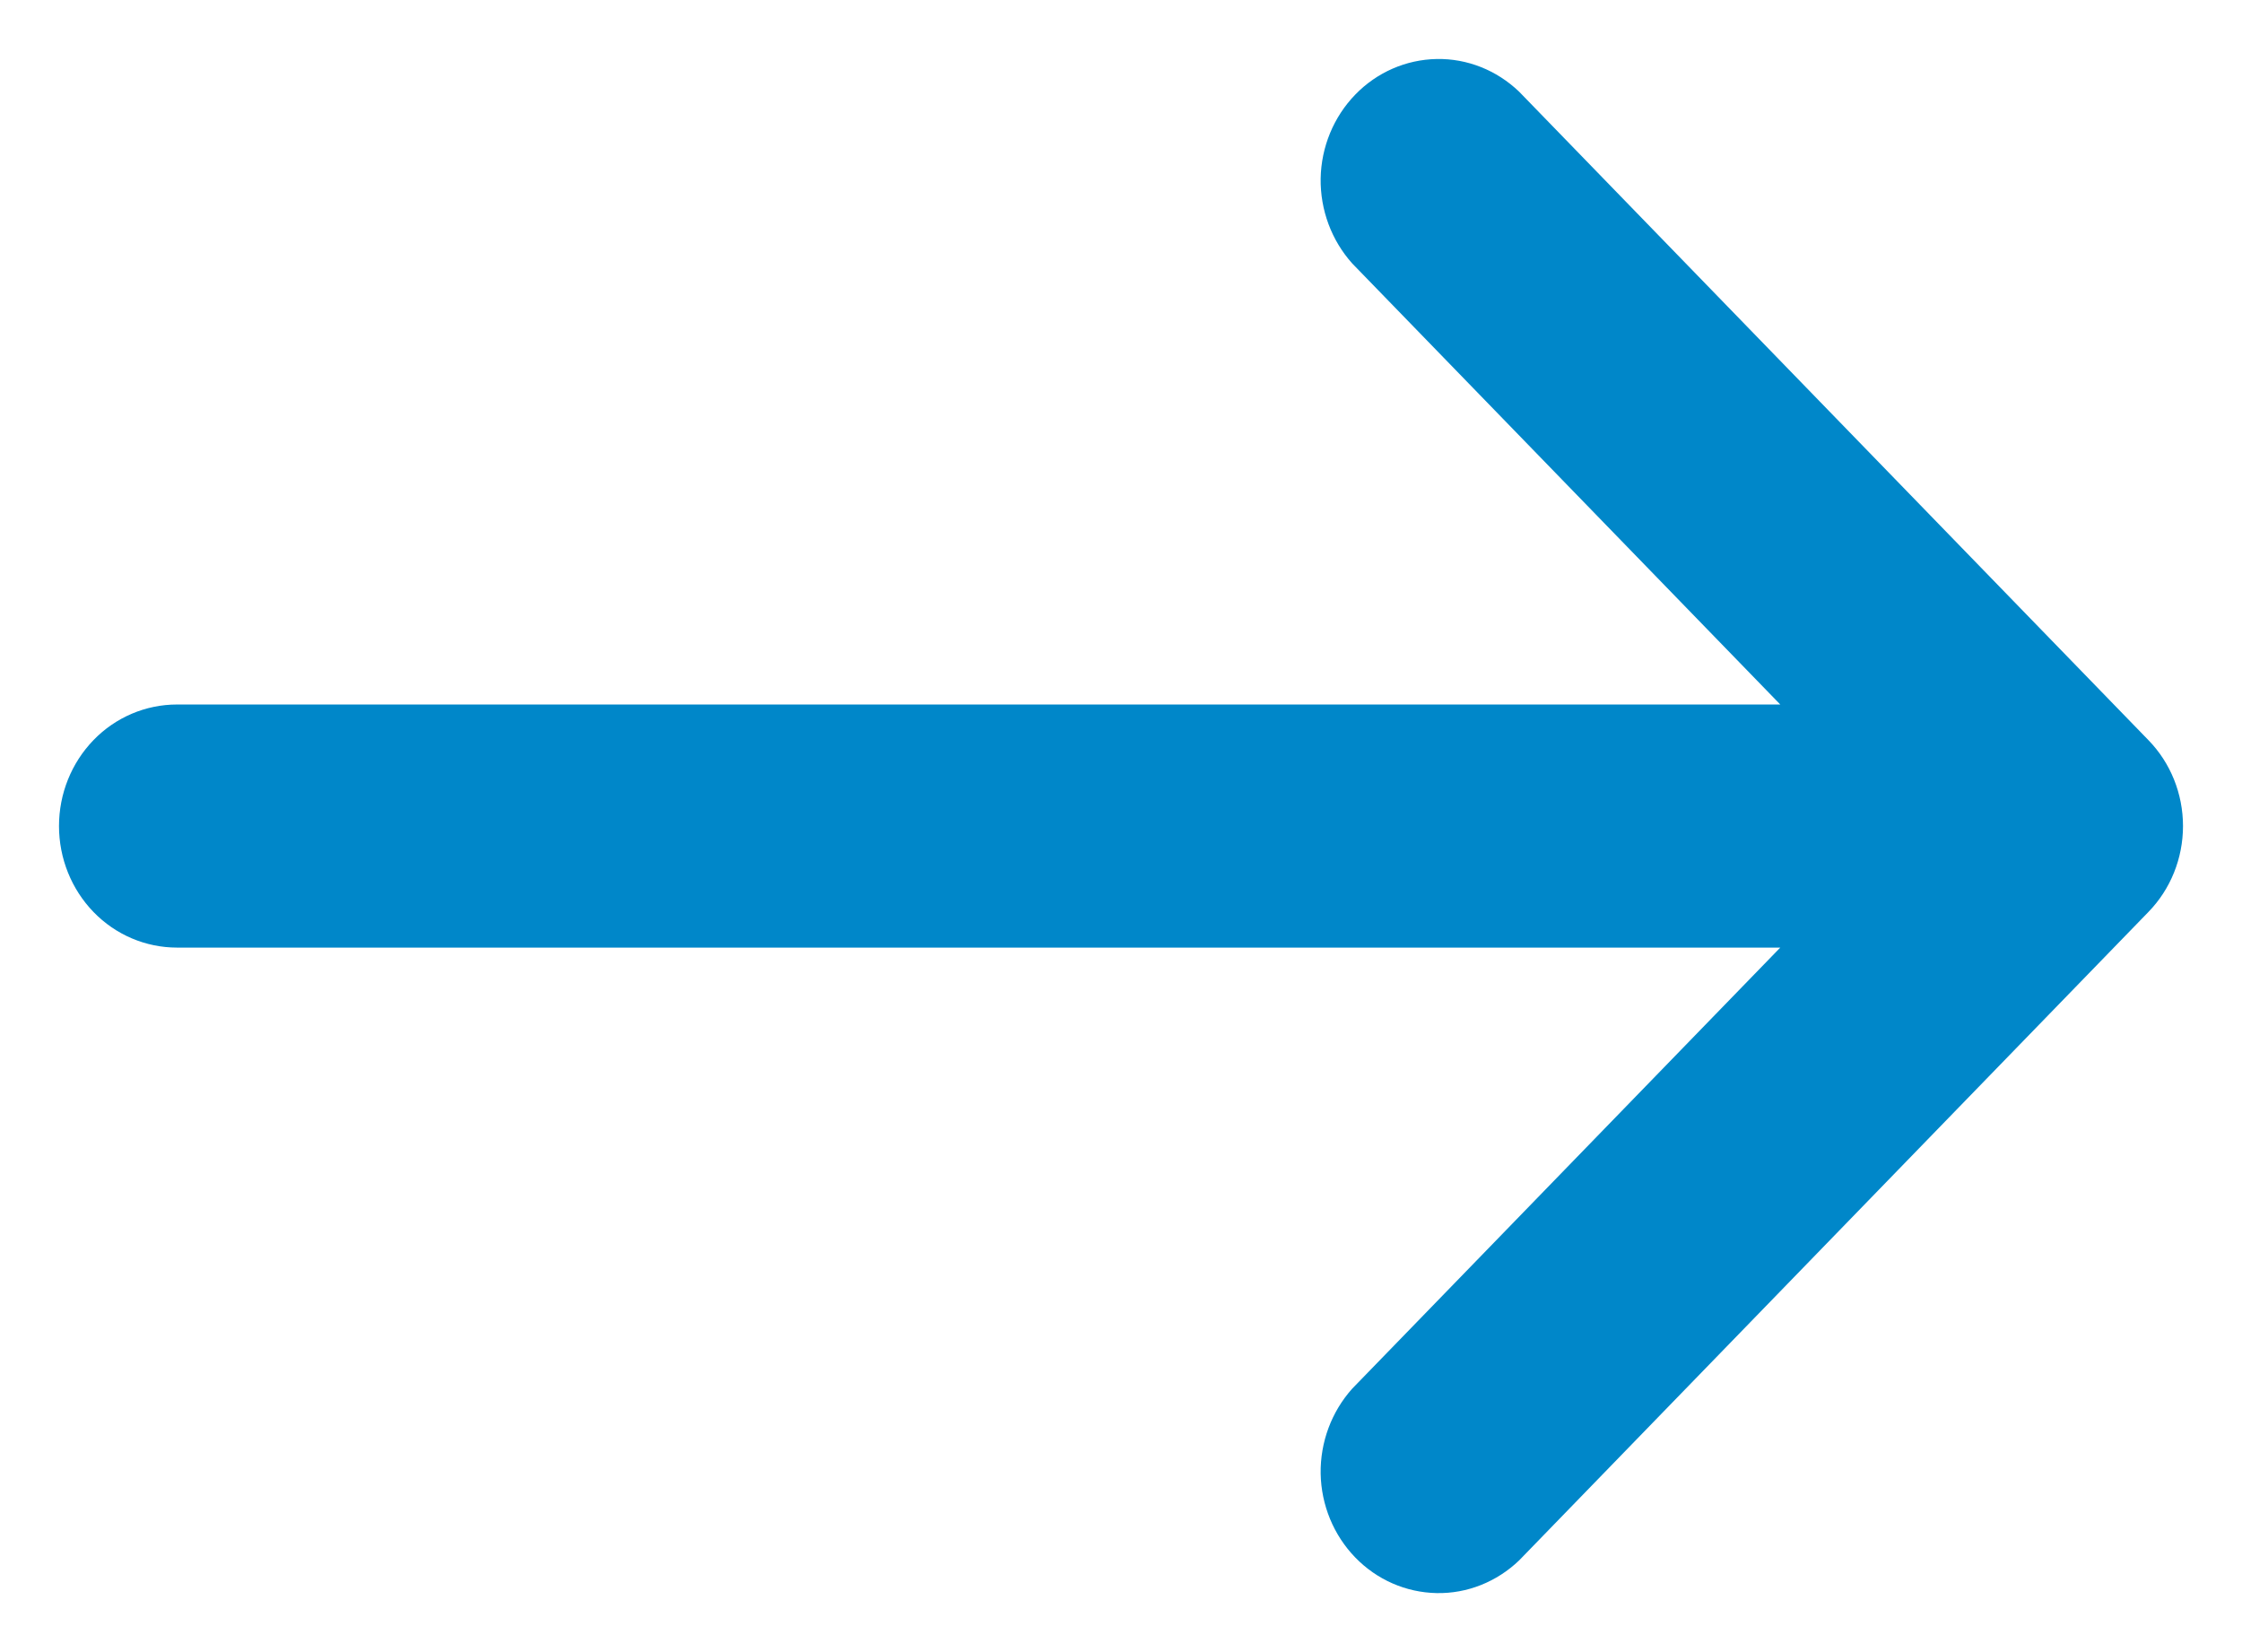 <svg width="19" height="14" viewBox="0 0 19 14" fill="none" xmlns="http://www.w3.org/2000/svg">
<path fill-rule="evenodd" clip-rule="evenodd" d="M0.5 7C0.5 6.727 0.605 6.465 0.793 6.271C0.98 6.078 1.235 5.97 1.5 5.97L15.087 5.97L11.46 2.233C11.284 2.037 11.188 1.779 11.192 1.512C11.197 1.245 11.302 0.991 11.485 0.802C11.668 0.613 11.915 0.505 12.175 0.5C12.434 0.495 12.684 0.595 12.874 0.777L18.207 6.272C18.395 6.465 18.5 6.727 18.5 7C18.5 7.273 18.395 7.535 18.207 7.728L12.874 13.223C12.684 13.405 12.434 13.505 12.175 13.5C11.915 13.495 11.668 13.387 11.485 13.198C11.302 13.009 11.197 12.755 11.192 12.488C11.188 12.221 11.284 11.963 11.46 11.767L15.087 8.03L1.5 8.03C1.235 8.03 0.98 7.922 0.793 7.729C0.605 7.535 0.5 7.273 0.5 7Z" fill="#0087c9"/>
</svg>
